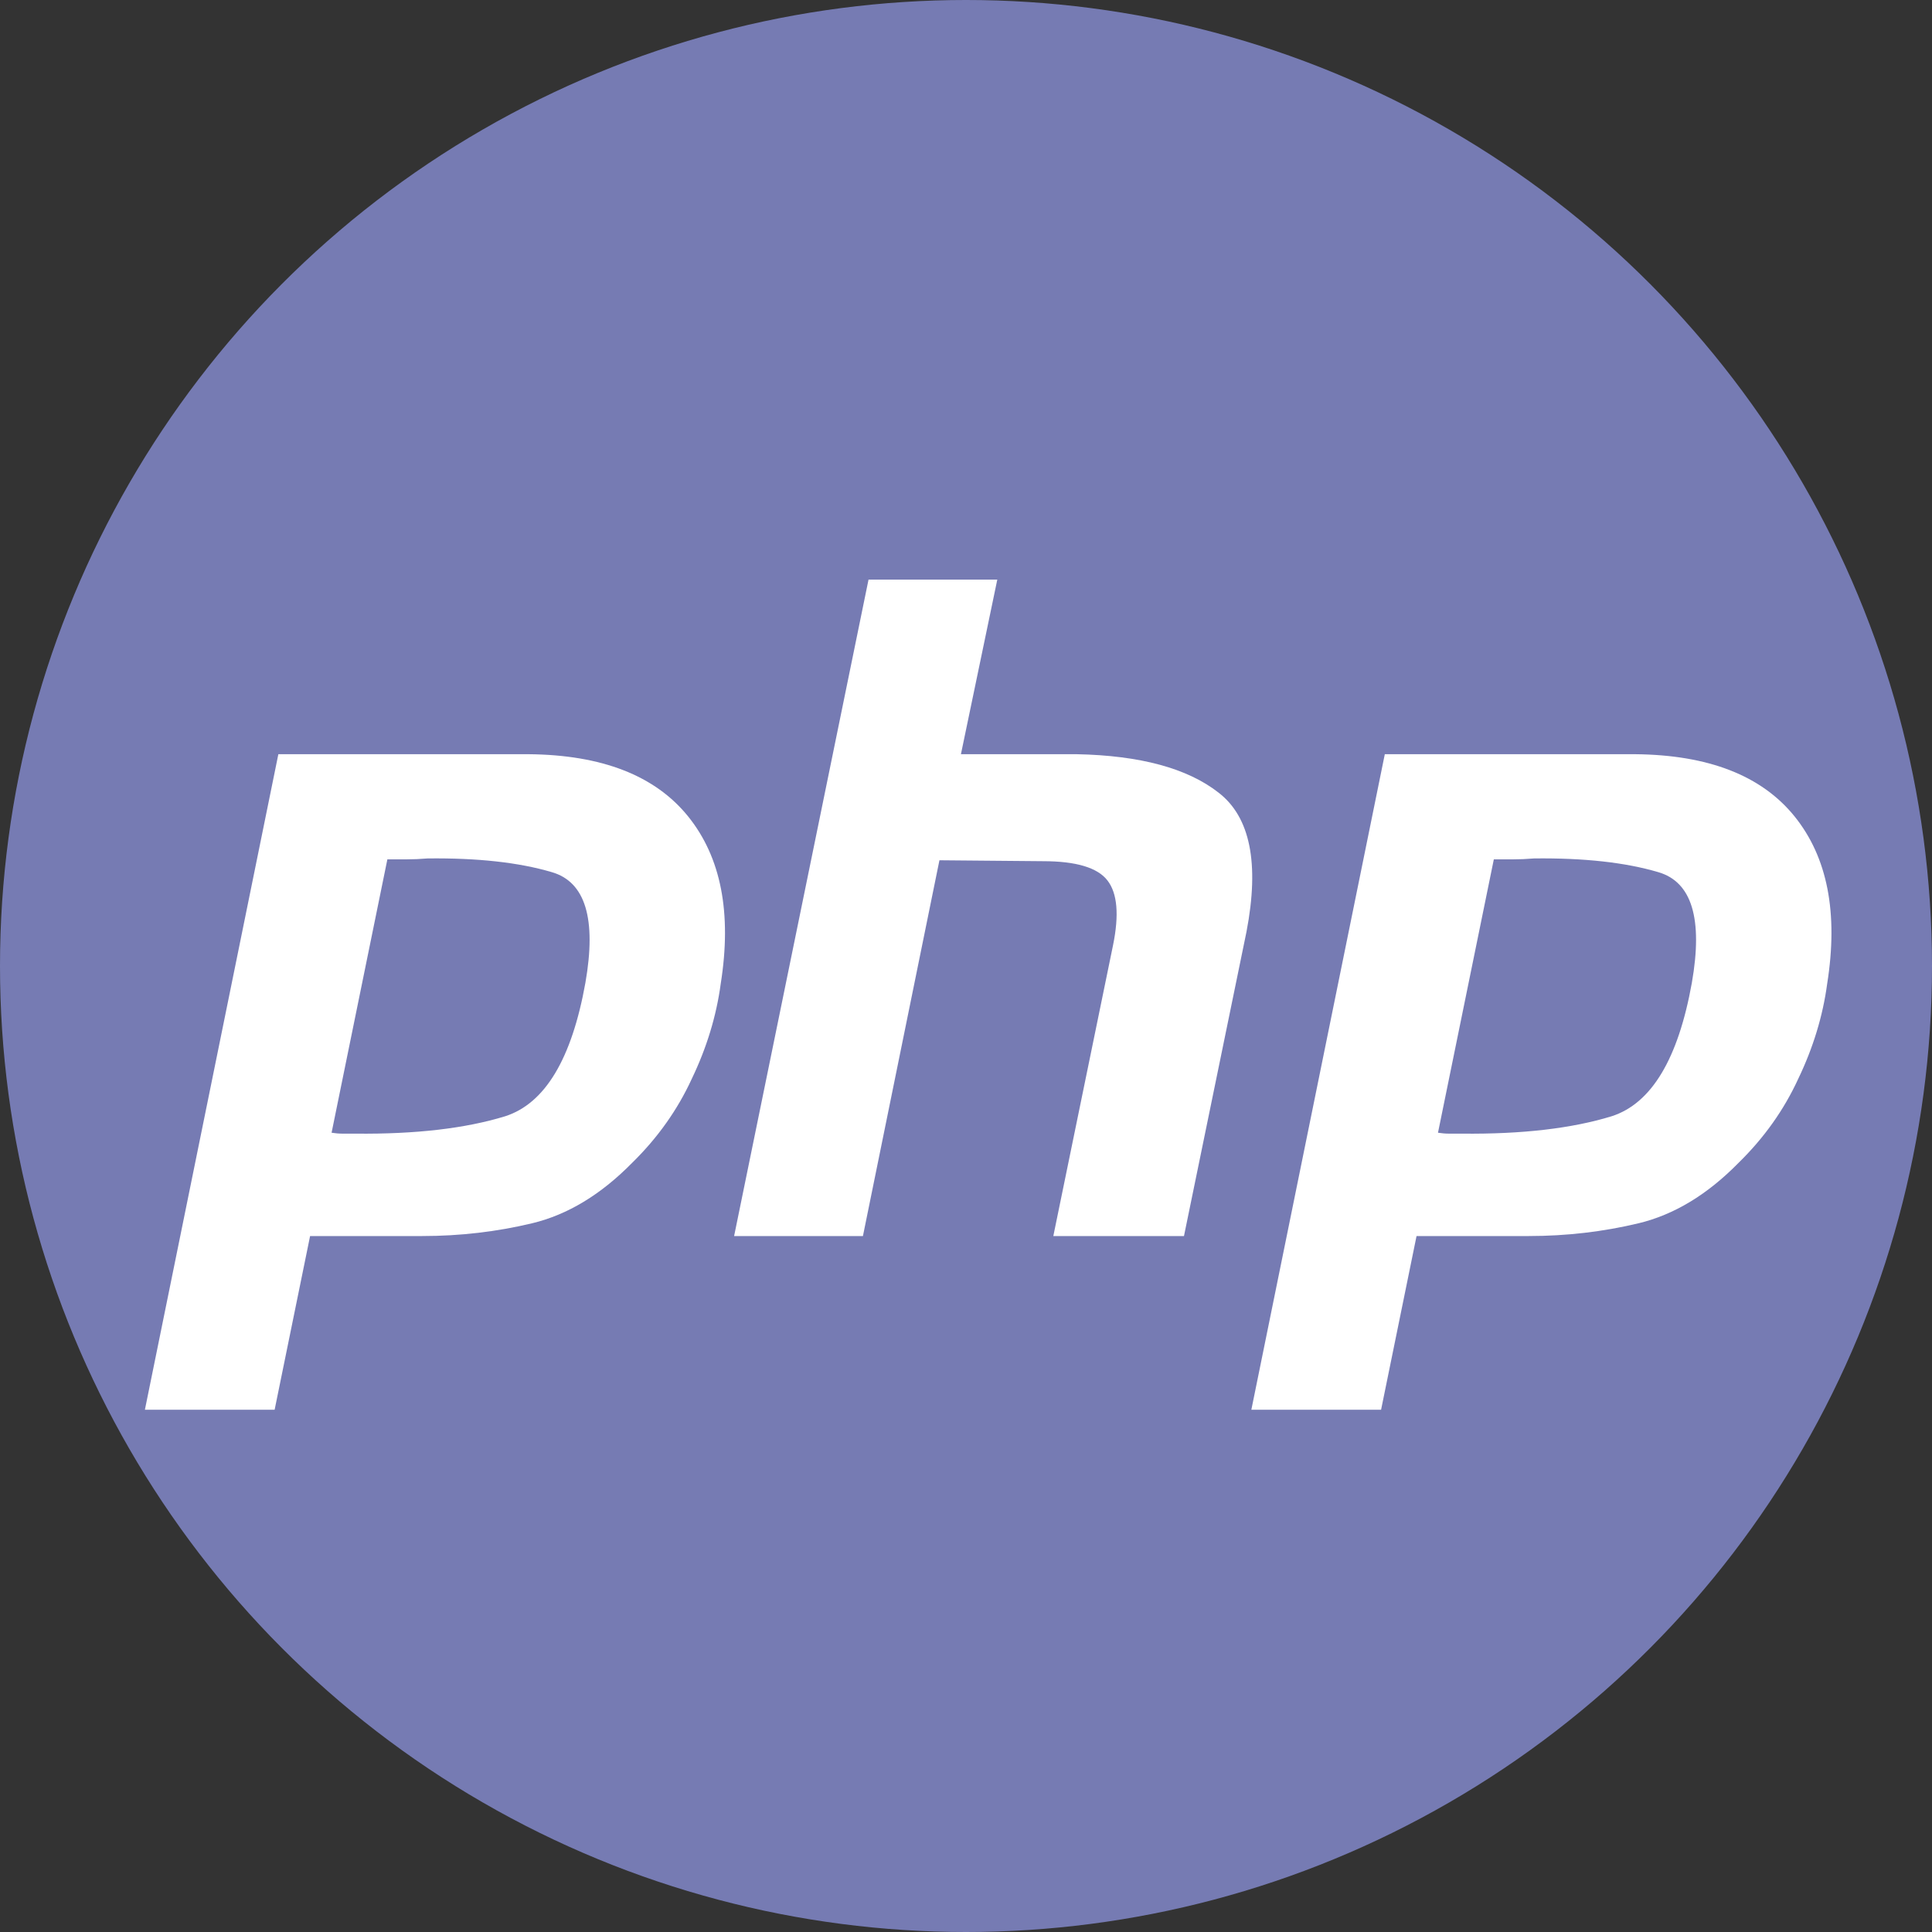 <svg width="40px" height="40px" viewBox="0 0 40 40" version="1.1" xmlns="http://www.w3.org/2000/svg" xmlns:xlink="http://www.w3.org/1999/xlink">
    <rect x="0" y="0" width="40" height="40" fill="#333333" stroke="none"/>
    <circle fill="#767bb3" cx="20" cy="20" r="20"></circle>
    <g transform="translate(3, 12)" fill-rule="nonzero" fill="#FFFFFF">
        <path d="M2.763,3.615 L7.942,3.615 C9.462,3.628 10.563,4.057 11.246,4.902 C11.929,5.748 12.154,6.902 11.922,8.366 C11.832,9.035 11.632,9.691 11.323,10.335 C11.027,10.979 10.615,11.559 10.087,12.076 C9.442,12.732 8.753,13.149 8.019,13.326 C7.285,13.502 6.525,13.591 5.739,13.591 L3.42,13.591 L2.686,17.187 L0,17.187 L2.763,3.615 M5.024,5.773 L3.865,11.452 C3.942,11.464 4.019,11.471 4.096,11.471 C4.187,11.471 4.277,11.471 4.367,11.471 C5.604,11.483 6.634,11.364 7.459,11.111 C8.283,10.846 8.837,9.925 9.12,8.348 C9.352,7.022 9.12,6.259 8.425,6.057 C7.742,5.855 6.886,5.761 5.855,5.773 C5.7,5.786 5.552,5.792 5.41,5.792 C5.282,5.792 5.146,5.792 5.005,5.792 L5.024,5.773" id="Shape"></path>
        <path d="M14.982,0 L17.648,0 L16.895,3.615 L19.291,3.615 C20.605,3.641 21.584,3.906 22.228,4.41 C22.885,4.915 23.078,5.874 22.808,7.287 L21.513,13.591 L18.808,13.591 L20.044,7.571 C20.173,6.94 20.134,6.492 19.928,6.228 C19.723,5.963 19.278,5.83 18.595,5.83 L16.45,5.811 L14.866,13.591 L12.199,13.591 L14.982,0" id="Shape"></path>
        <path d="M25.671,3.615 L30.85,3.615 C32.37,3.628 33.471,4.057 34.154,4.902 C34.837,5.748 35.062,6.902 34.83,8.366 C34.74,9.035 34.54,9.691 34.231,10.335 C33.935,10.979 33.523,11.559 32.994,12.076 C32.35,12.732 31.661,13.149 30.927,13.326 C30.193,13.502 29.432,13.591 28.647,13.591 L26.328,13.591 L25.594,17.187 L22.908,17.187 L25.671,3.615 M27.932,5.773 L26.772,11.452 C26.85,11.464 26.927,11.471 27.004,11.471 C27.094,11.471 27.185,11.471 27.275,11.471 C28.512,11.483 29.542,11.364 30.367,11.111 C31.191,10.846 31.745,9.925 32.028,8.348 C32.26,7.022 32.028,6.259 31.333,6.057 C30.65,5.855 29.793,5.761 28.763,5.773 C28.608,5.786 28.46,5.792 28.318,5.792 C28.19,5.792 28.054,5.792 27.913,5.792 L27.932,5.773" id="Shape"></path>
    </g>
</svg>
